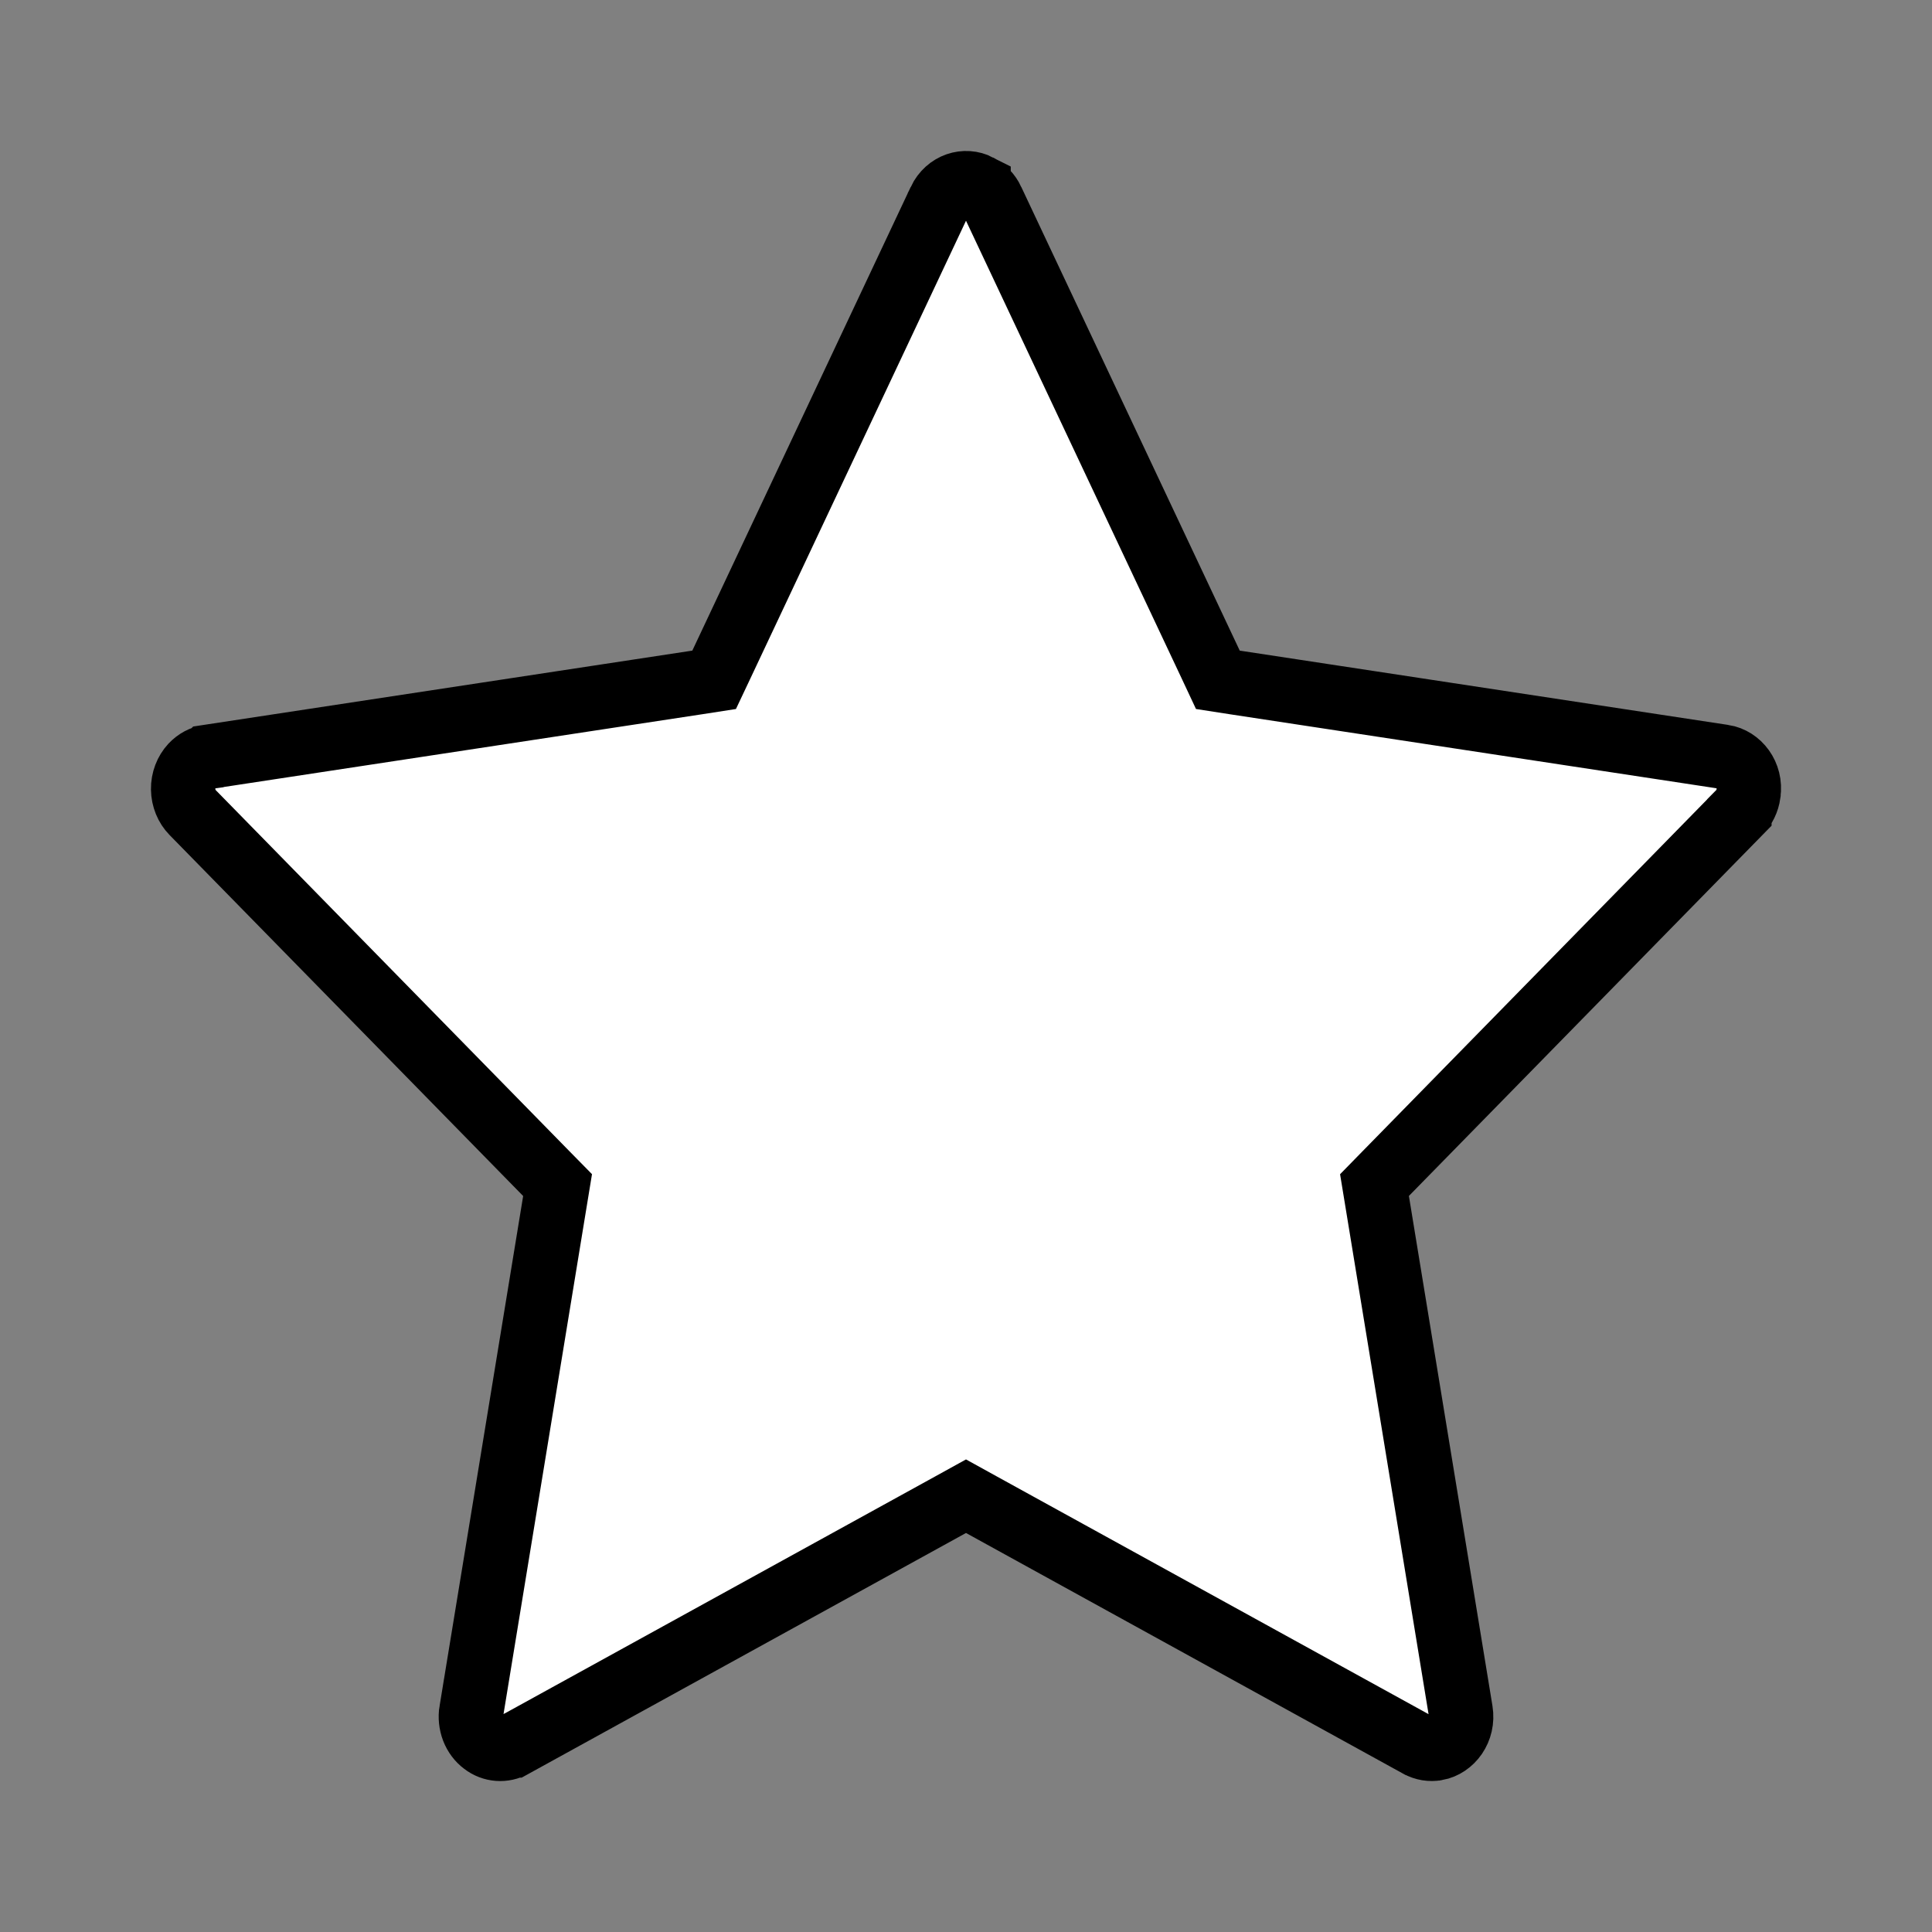 <svg width="30" height="30" viewBox="0 0 30 30" fill="none" xmlns="http://www.w3.org/2000/svg">
<rect x="0" y="0" width="30" height="30" fill="#808080" stroke="none"/>
<path d="M18.798 10.315L18.911 10.556L19.175 10.597L26.761 11.751C26.762 11.751 26.762 11.751 26.762 11.751C26.999 11.788 27.193 12.03 27.15 12.32L27.15 12.32L27.15 12.325C27.134 12.439 27.084 12.54 27.009 12.616C27.009 12.617 27.009 12.617 27.009 12.617L21.52 18.221L21.343 18.402L21.384 18.652L22.681 26.567L22.681 26.567C22.729 26.861 22.538 27.107 22.305 27.149L22.304 27.149C22.211 27.166 22.114 27.15 22.031 27.104L22.028 27.103L15.241 23.366L15 23.233L14.759 23.366L7.972 27.103L7.971 27.103C7.897 27.144 7.816 27.161 7.736 27.155C7.656 27.149 7.577 27.12 7.509 27.067C7.439 27.015 7.383 26.941 7.348 26.852C7.314 26.762 7.303 26.664 7.319 26.567L7.32 26.567L8.617 18.652L8.658 18.402L8.48 18.221L2.99 12.616L2.99 12.616C2.901 12.525 2.846 12.395 2.844 12.255C2.842 12.114 2.894 11.983 2.981 11.889C3.054 11.812 3.143 11.765 3.236 11.752L3.237 11.751L10.825 10.597L11.089 10.556L11.203 10.315L14.594 3.116C14.594 3.116 14.594 3.116 14.594 3.115C14.716 2.862 14.987 2.784 15.195 2.891L15.195 2.892C15.283 2.936 15.358 3.013 15.405 3.113L15.405 3.114L18.798 10.315Z" fill="white" stroke="black"/>
</svg>
